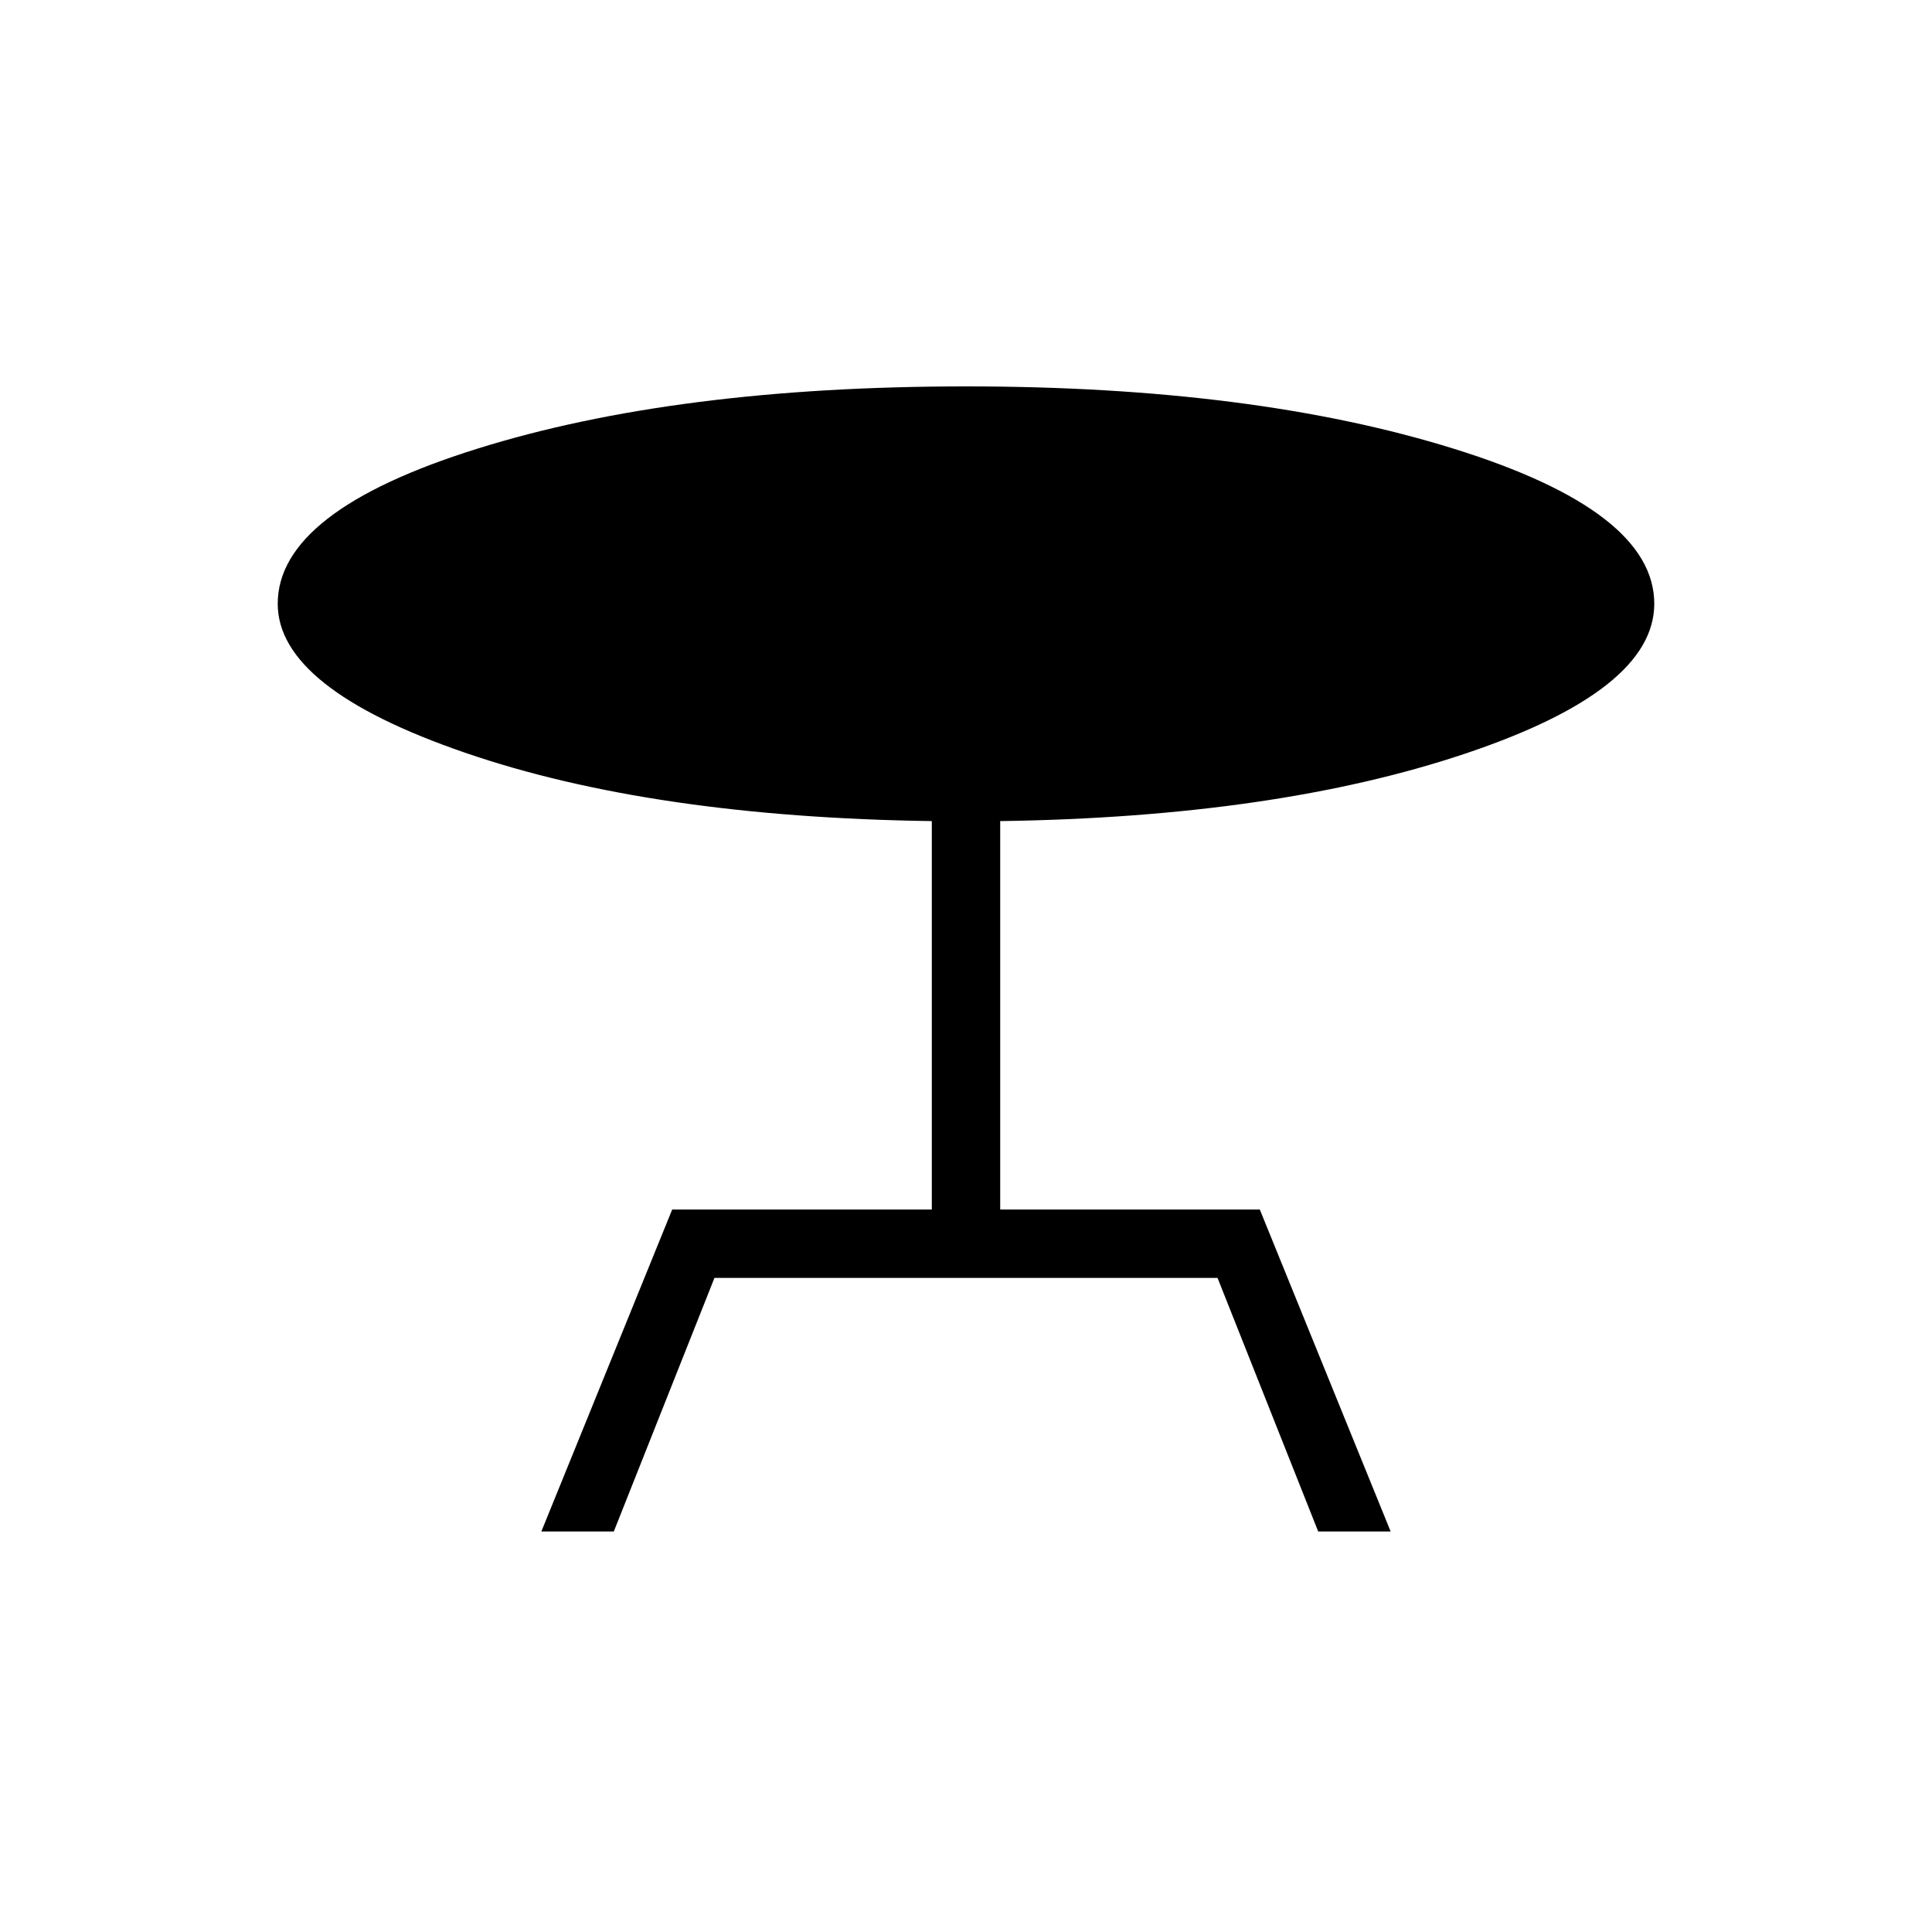 <svg xmlns="http://www.w3.org/2000/svg" height="40" width="40"><path d="M11.208 31.708 13.917 25.042H19.292V17Q13.5 16.917 9.625 15.583Q5.75 14.25 5.75 12.5Q5.75 10.583 9.875 9.292Q14 8 20 8Q25.958 8 30.104 9.292Q34.25 10.583 34.25 12.5Q34.25 14.292 30.333 15.604Q26.417 16.917 20.708 17V25.042H26.083L28.792 31.708H27.292L25.208 26.458H14.792L12.708 31.708Z"/></svg>